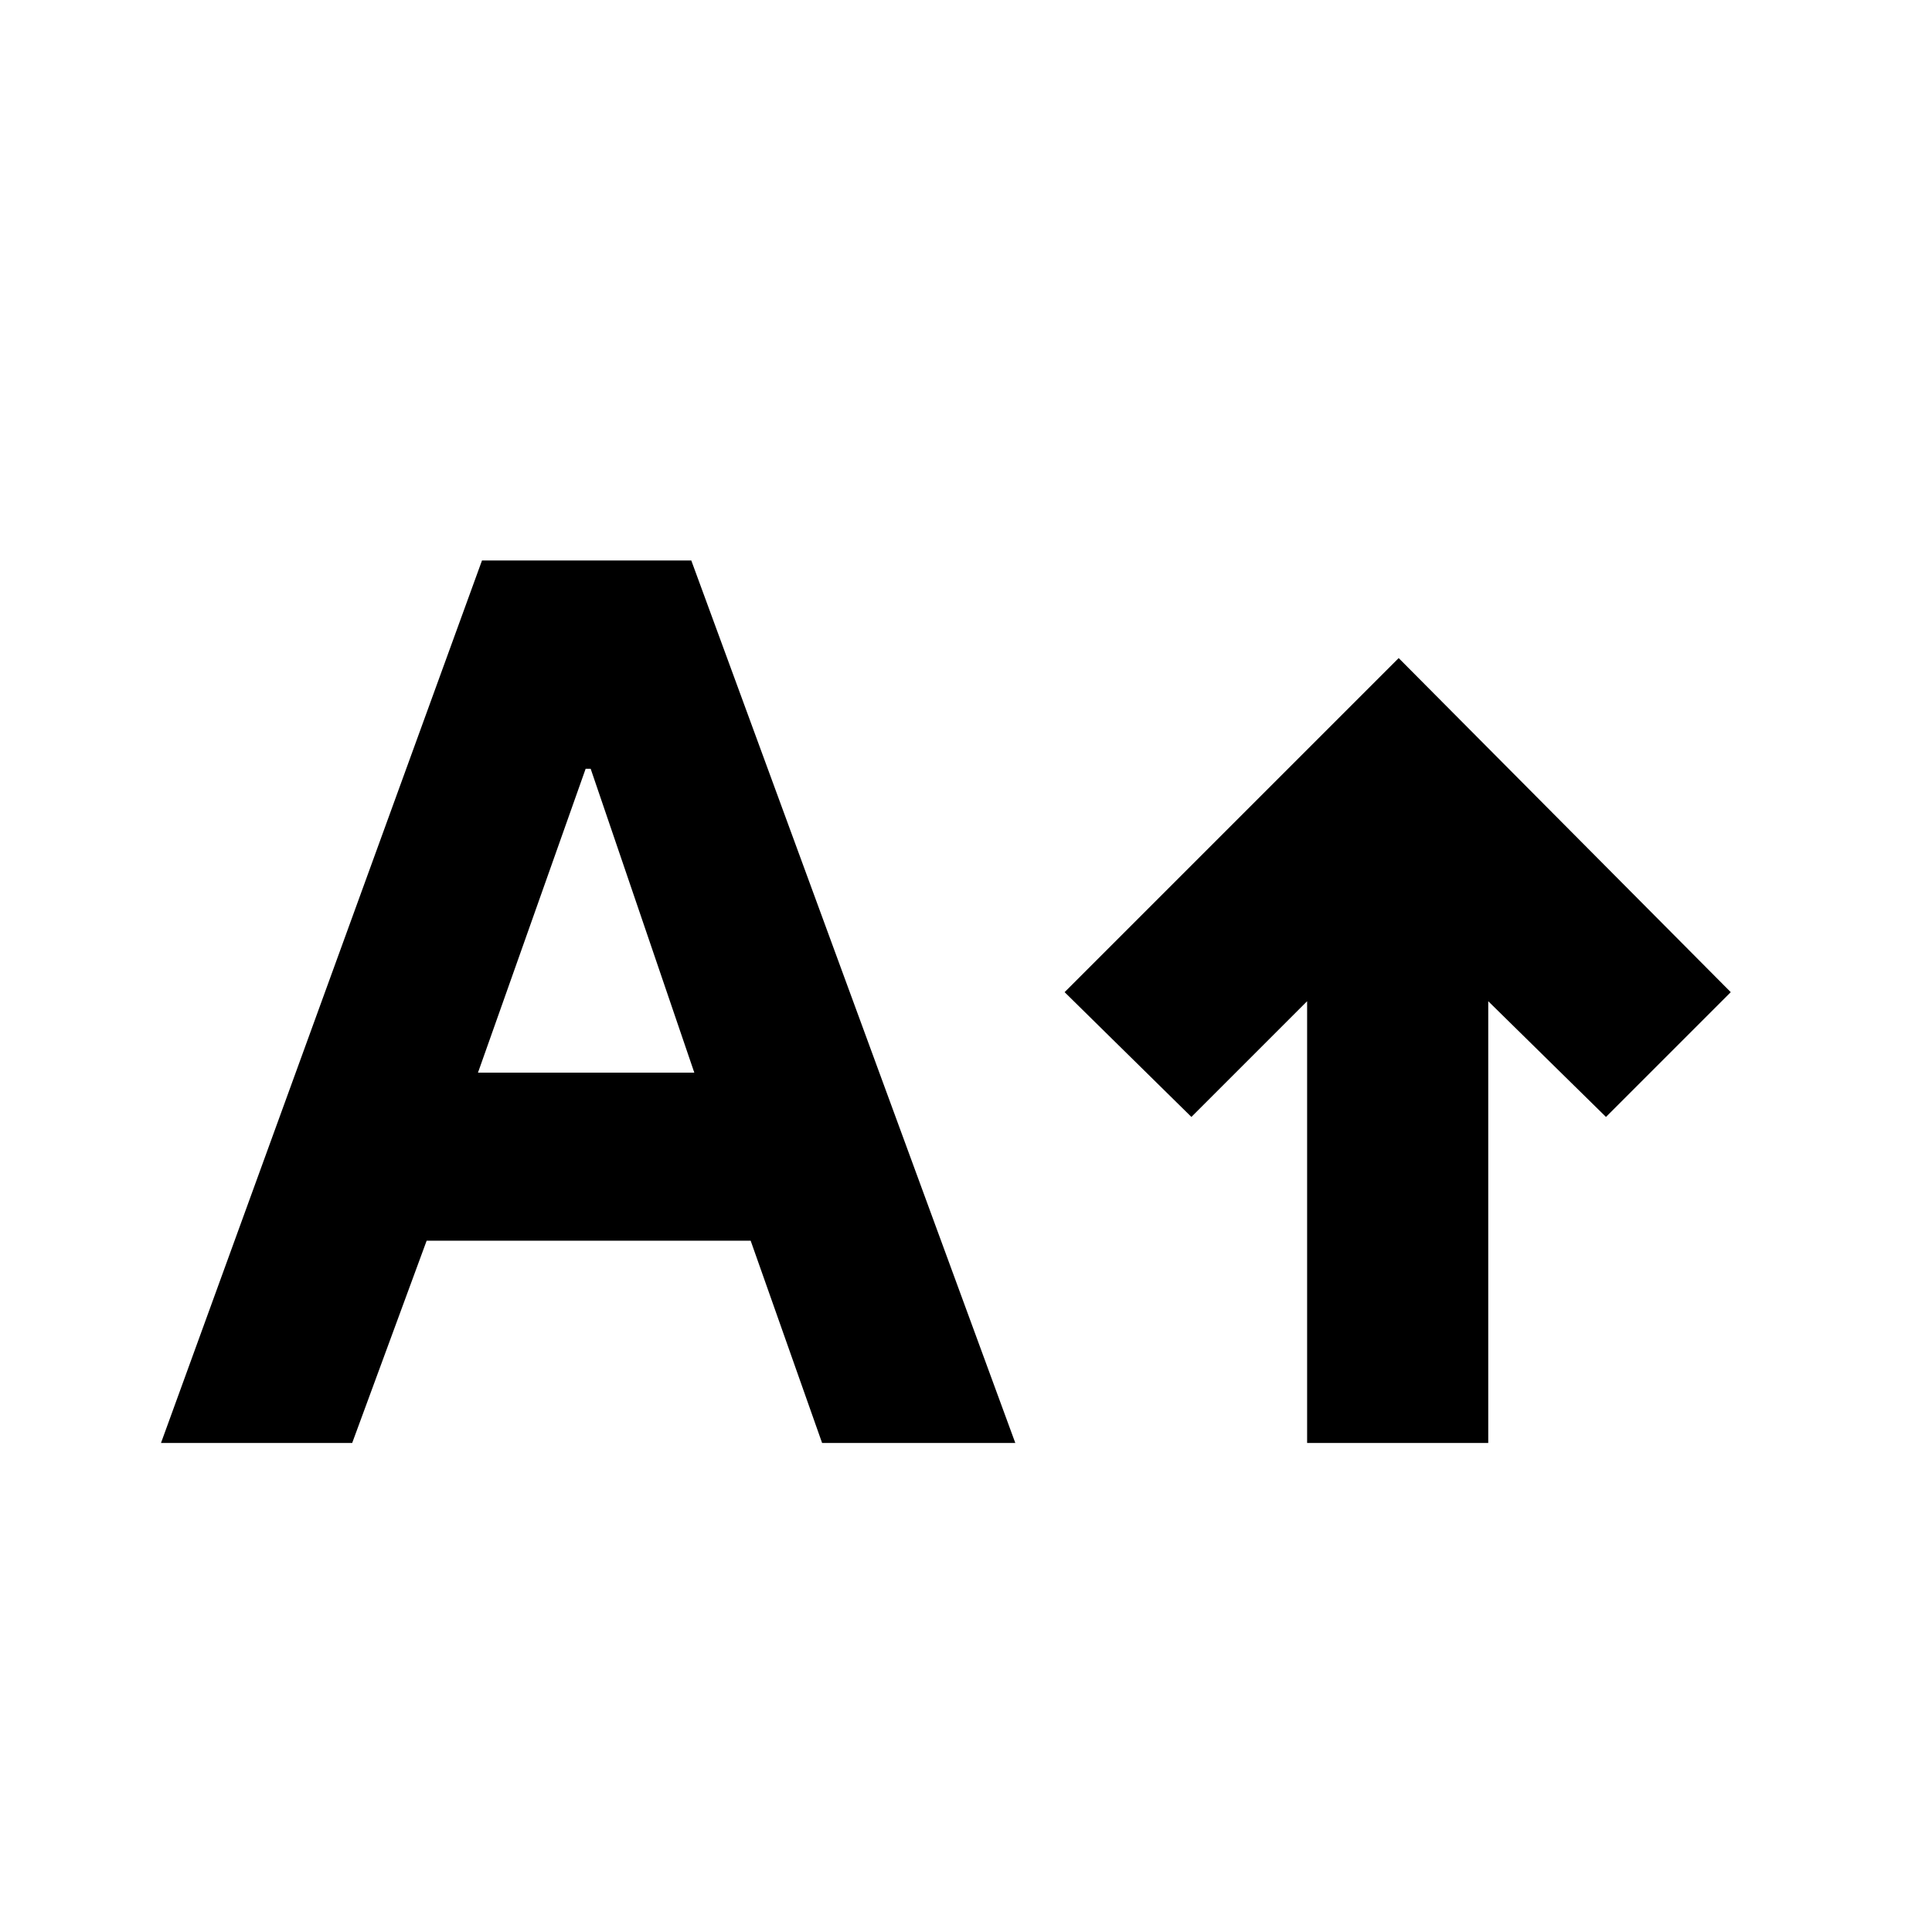 <svg xmlns="http://www.w3.org/2000/svg" height="24" viewBox="0 -960 960 960" width="24"><path d="M649.5-243v-219.5L592-405l-63-62 166-166 165 166-62 62-58.5-57.5V-243h-90ZM80-243l159.5-438.5h104l161 438.5h-96L373-343.5H212L175-243H80Zm157.5-184H345l-51.5-151H291l-53.5 151Z"/></svg>